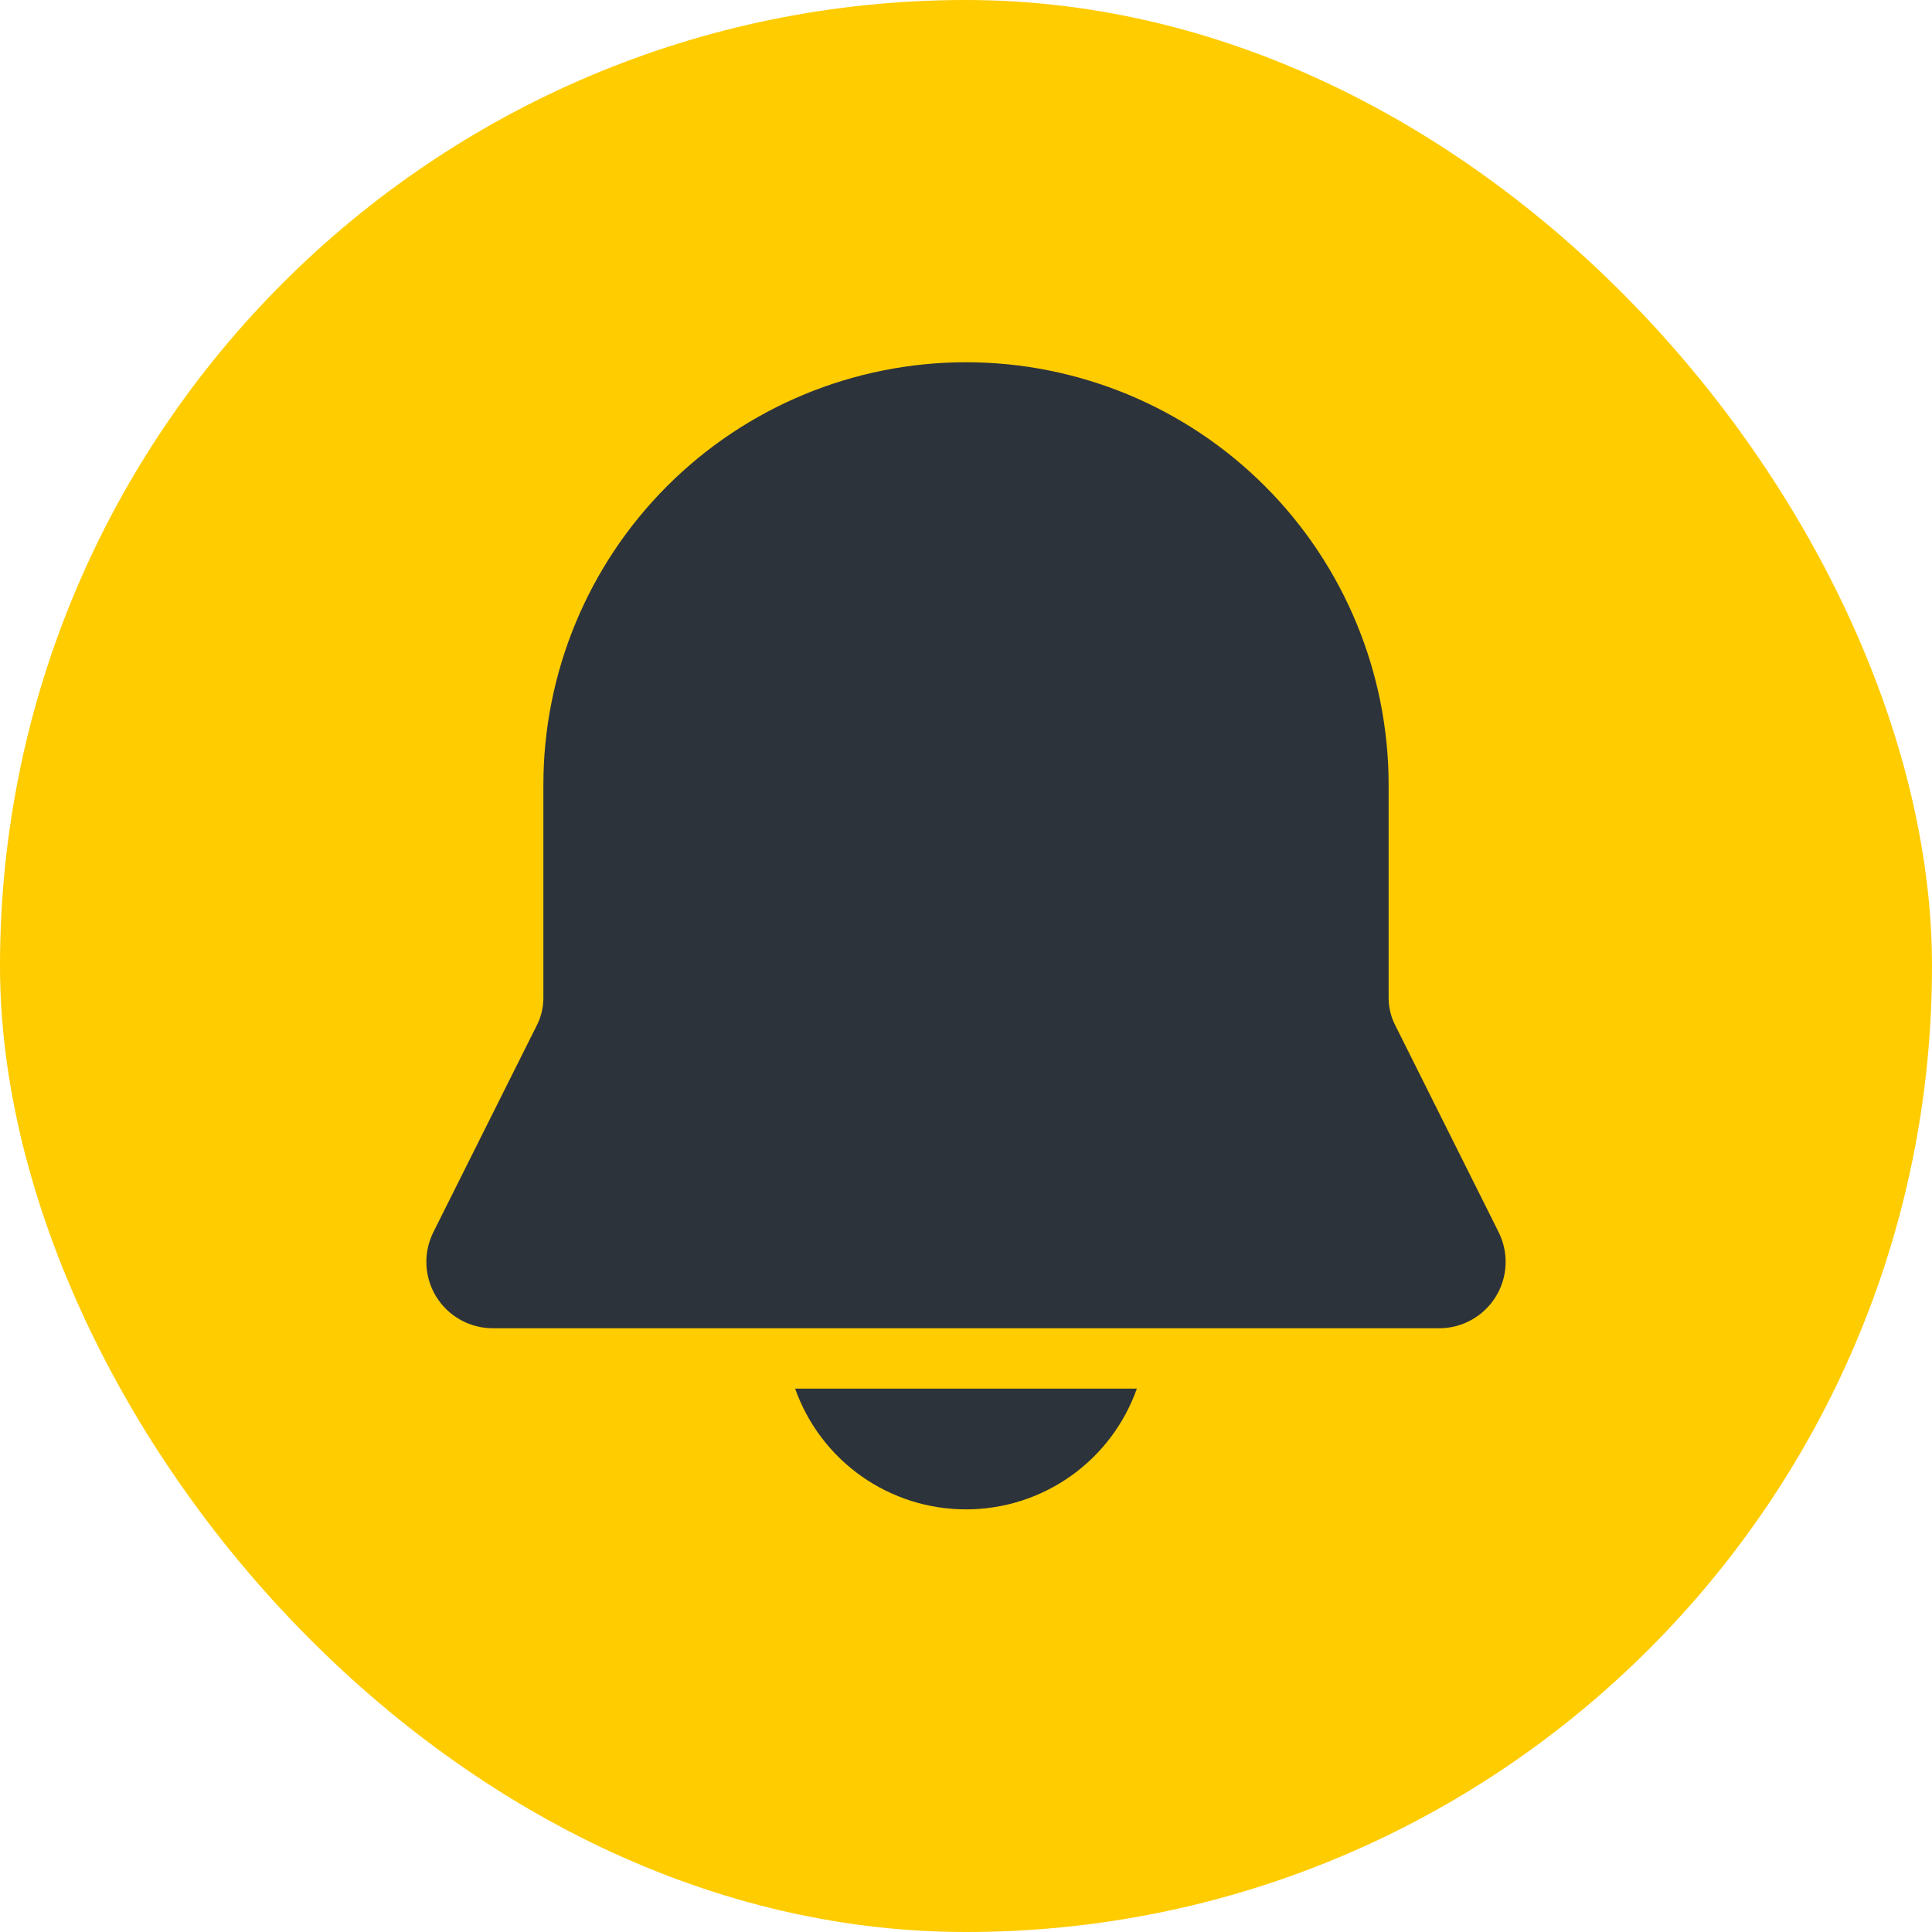 <svg width="200" height="200" viewBox="0 0 200 200" fill="none" xmlns="http://www.w3.org/2000/svg">
<rect width="200" height="200" rx="100" fill="#FFCC00"/>
<g clip-path="url(#clip0_12_13)">
<path d="M100 37.5C88.397 37.5 77.269 42.109 69.064 50.314C60.859 58.519 56.25 69.647 56.25 81.25V103.3C56.251 104.27 56.026 105.226 55.594 106.094L44.862 127.55C44.338 128.598 44.091 129.763 44.143 130.934C44.196 132.105 44.547 133.243 45.163 134.24C45.78 135.237 46.64 136.059 47.664 136.63C48.688 137.201 49.84 137.5 51.013 137.5H148.987C150.16 137.5 151.312 137.201 152.336 136.63C153.36 136.059 154.22 135.237 154.837 134.24C155.453 133.243 155.804 132.105 155.857 130.934C155.909 129.763 155.662 128.598 155.138 127.55L144.413 106.094C143.978 105.227 143.751 104.27 143.75 103.3V81.25C143.75 69.647 139.141 58.519 130.936 50.314C122.731 42.109 111.603 37.5 100 37.5ZM100 156.25C96.121 156.252 92.337 155.051 89.169 152.812C86.001 150.573 83.606 147.407 82.312 143.75H117.687C116.394 147.407 113.999 150.573 110.831 152.812C107.663 155.051 103.879 156.252 100 156.25Z" fill="#2D333B"/>
</g>
<defs>
<clipPath id="clip0_12_13">
<rect width="150" height="150" fill="white" transform="translate(25 25)"/>
</clipPath>
</defs>
</svg>

